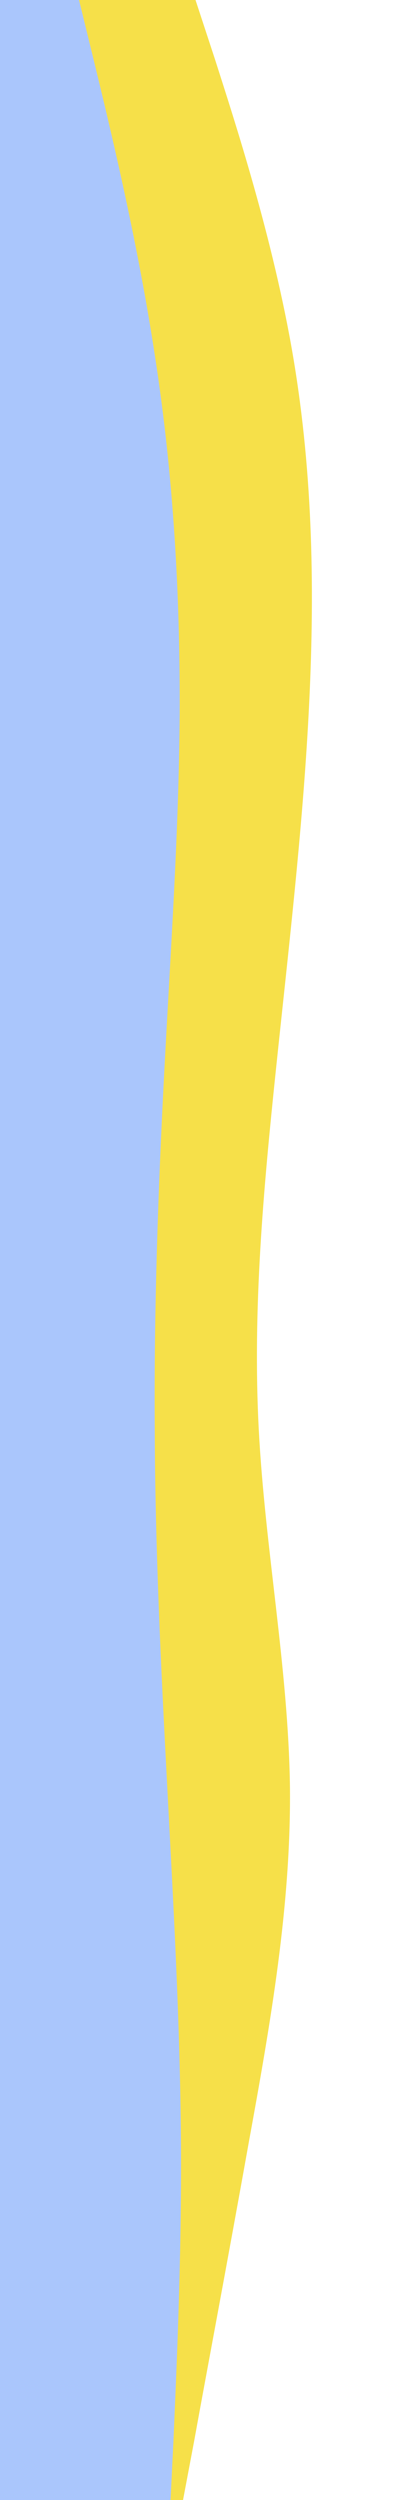 <svg id="visual" viewBox="0 0 100 600" width="100" height="600" xmlns="http://www.w3.org/2000/svg" xmlns:xlink="http://www.w3.org/1999/xlink" version="1.1"><path d="M47 0L51.7 14.3C56.3 28.7 65.7 57.3 70.5 85.8C75.3 114.3 75.7 142.7 74.2 171.2C72.7 199.7 69.3 228.3 66.3 257C63.3 285.7 60.7 314.3 62.2 343C63.7 371.7 69.3 400.3 69.7 428.8C70 457.3 65 485.7 59.8 514.2C54.7 542.7 49.3 571.3 46.7 585.7L44 600L0 600L0 585.7C0 571.3 0 542.7 0 514.2C0 485.7 0 457.3 0 428.8C0 400.3 0 371.7 0 343C0 314.3 0 285.7 0 257C0 228.3 0 199.7 0 171.2C0 142.7 0 114.3 0 85.8C0 57.3 0 28.7 0 14.3L0 0Z" fill="#f6e049"></path><path d="M19 0L22.5 14.3C26 28.7 33 57.3 37.3 85.8C41.7 114.3 43.3 142.7 43.2 171.2C43 199.7 41 228.3 39.5 257C38 285.7 37 314.3 37.2 343C37.3 371.7 38.7 400.3 40.2 428.8C41.7 457.3 43.3 485.7 43.5 514.2C43.7 542.7 42.3 571.3 41.7 585.7L41 600L0 600L0 585.7C0 571.3 0 542.7 0 514.2C0 485.7 0 457.3 0 428.8C0 400.3 0 371.7 0 343C0 314.3 0 285.7 0 257C0 228.3 0 199.7 0 171.2C0 142.7 0 114.3 0 85.8C0 57.3 0 28.7 0 14.3L0 0Z" fill="#aac6fc"></path></svg>